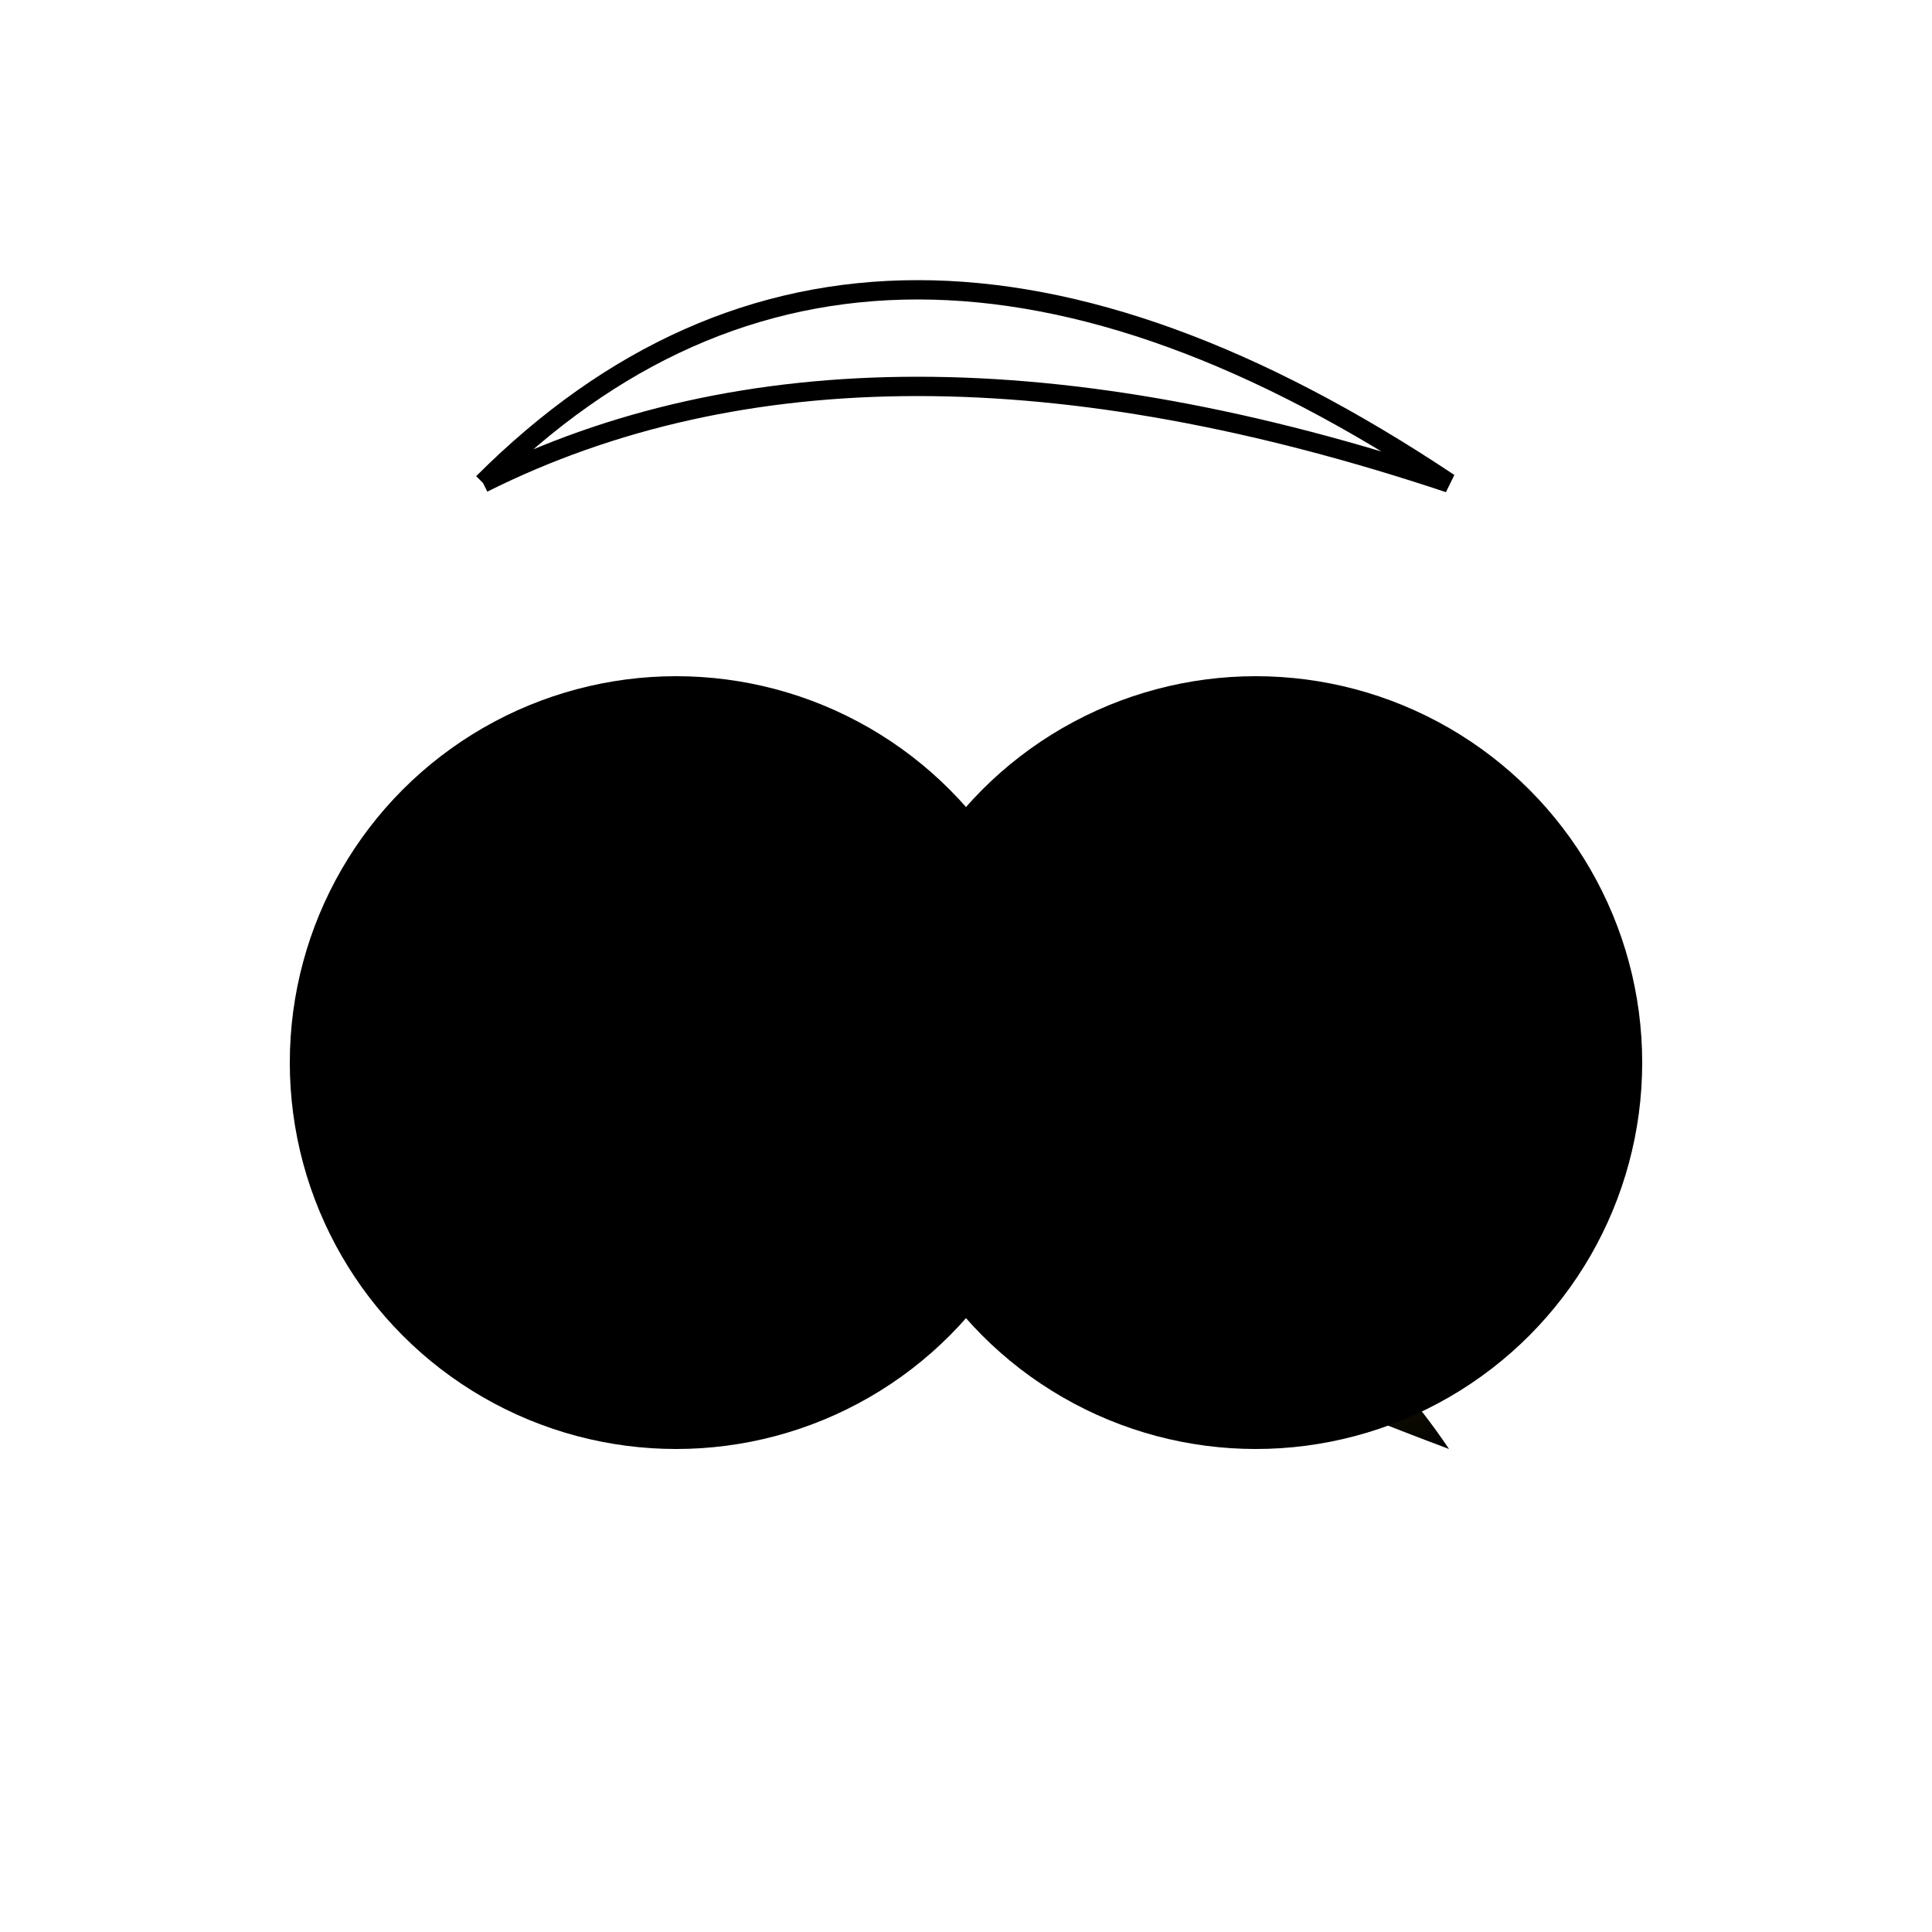 <svg width="200" height="200" xmlns="http://www.w3.org/2000/svg">
  <defs>
    <linearGradient id="grad1" x1="0%" y1="0%" x2="100%" y2="100%">
      <stop offset="0%" style="stop-color:gold;stop-opacity:1" />
      <stop offset="100%" style="stop-color:neonblue;stop-opacity:1" />
    </linearGradient>
  </defs>
  <g stroke-width="2">
    <!-- Ancient Egyptian-inspired outline -->
    <path d="M50,50 Q90,10 150,50 Q90,30 50,50" fill="none" stroke="black" />
    <!-- Art Nouveau-style body & tail -->
    <path d="M50,80 Q70,120 150,150 Q130,120 50,80" fill="url(#grad1)" stroke="none" />
    <!-- Pop Art-inspired pouches -->
    <circle cx="70" cy="110" r="40" fill="neonpink" />
    <circle cx="130" cy="110" r="40" fill="neongreen" />
  </g>
</svg>
